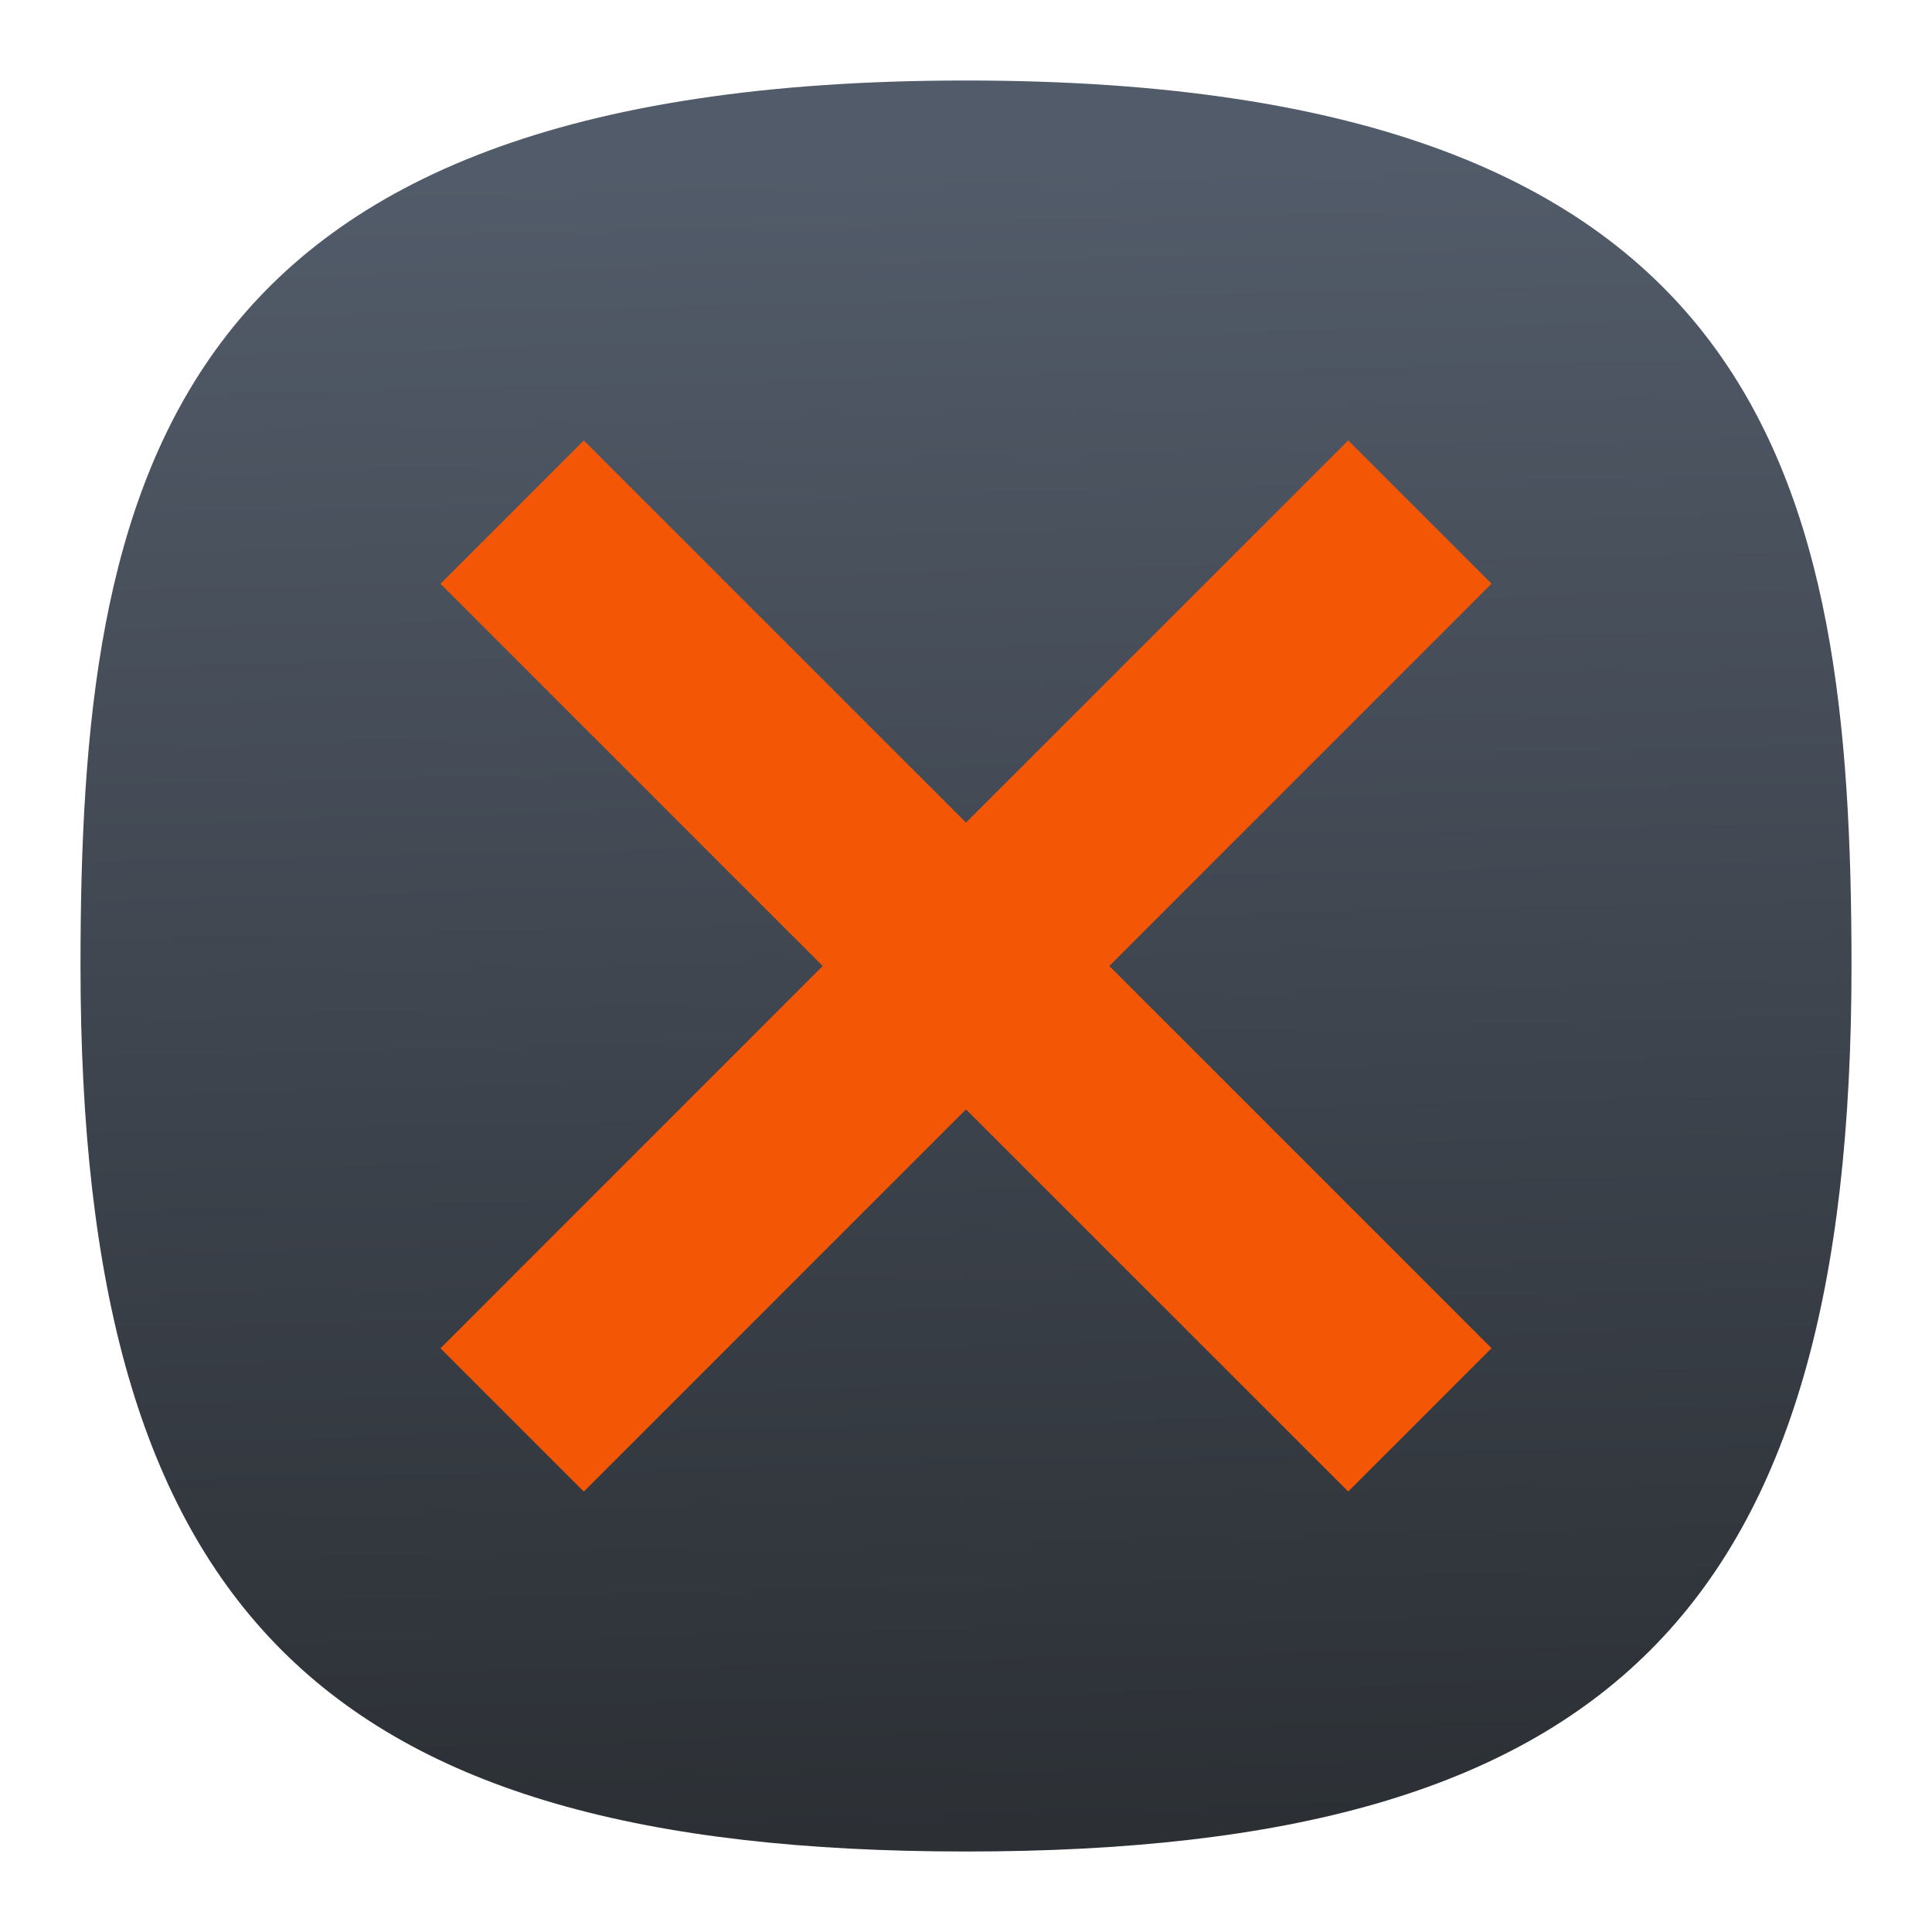 <svg xmlns="http://www.w3.org/2000/svg" xmlns:xlink="http://www.w3.org/1999/xlink" xml:space="preserve" id="svg154" width="24" height="24" fill="none" version="1.1"><defs id="defs152"><linearGradient id="linearGradient488"><stop id="stop484" offset="0" style="stop-color:#2b2f34;stop-opacity:1"/><stop id="stop486" offset="1" style="stop-color:#525b69;stop-opacity:1"/></linearGradient><linearGradient id="linearGradient29319"><stop id="stop29317" offset="0" style="stop-color:#d2d8db;stop-opacity:1"/></linearGradient><linearGradient id="fffff"><stop id="stop28389" offset="0" style="stop-color:#fff;stop-opacity:1"/></linearGradient><linearGradient xlink:href="#linearGradient488" id="linearGradient490" x1="52.978" x2="50.989" y1="96.007" y2="9.226" gradientTransform="matrix(.244 0 0 .244 -.222 -.222)" gradientUnits="userSpaceOnUse"/><linearGradient id="linearGradient8792"><stop id="stop8790" offset="0" style="stop-color:#000;stop-opacity:1"/></linearGradient><style id="current-color-scheme" type="text/css">.ColorScheme-Text{color:#31363b}.ColorScheme-Background{color:#eff0f1}.ColorScheme-Highlight{color:#3daee9}.ColorScheme-ViewText{color:#31363b}.ColorScheme-ViewBackground{color:#fcfcfc}.ColorScheme-ViewHover{color:#93cee9}.ColorScheme-ViewFocus{color:#3daee9}.ColorScheme-ButtonText{color:#31363b}.ColorScheme-ButtonBackground{color:#eff0f1}.ColorScheme-ButtonHover{color:#93cee9}.ColorScheme-ButtonFocus{color:#3daee9}</style></defs><path id="path6" d="M12 1C2 1 1 6 1 12c0 8 3 11 11 11s11-3 11-11c0-6-1-11-11-11Z" style="font-variation-settings:normal;display:inline;opacity:1;vector-effect:none;fill:url(#linearGradient490);fill-opacity:1;stroke-width:1.116;stroke-linecap:butt;stroke-linejoin:miter;stroke-miterlimit:4;stroke-dasharray:none;stroke-dashoffset:0;stroke-opacity:1;-inkscape-stroke:none;stop-color:#000;stop-opacity:1"/><path id="path34254" fill="#f35706" d="m5.472 7.252 1.78-1.78L12 10.219l4.748-4.748 1.78 1.78L13.78 12l4.748 4.748-1.78 1.78L12 13.781l-4.748 4.748-1.78-1.78L10.22 12z" style="stroke-width:.462"/></svg>